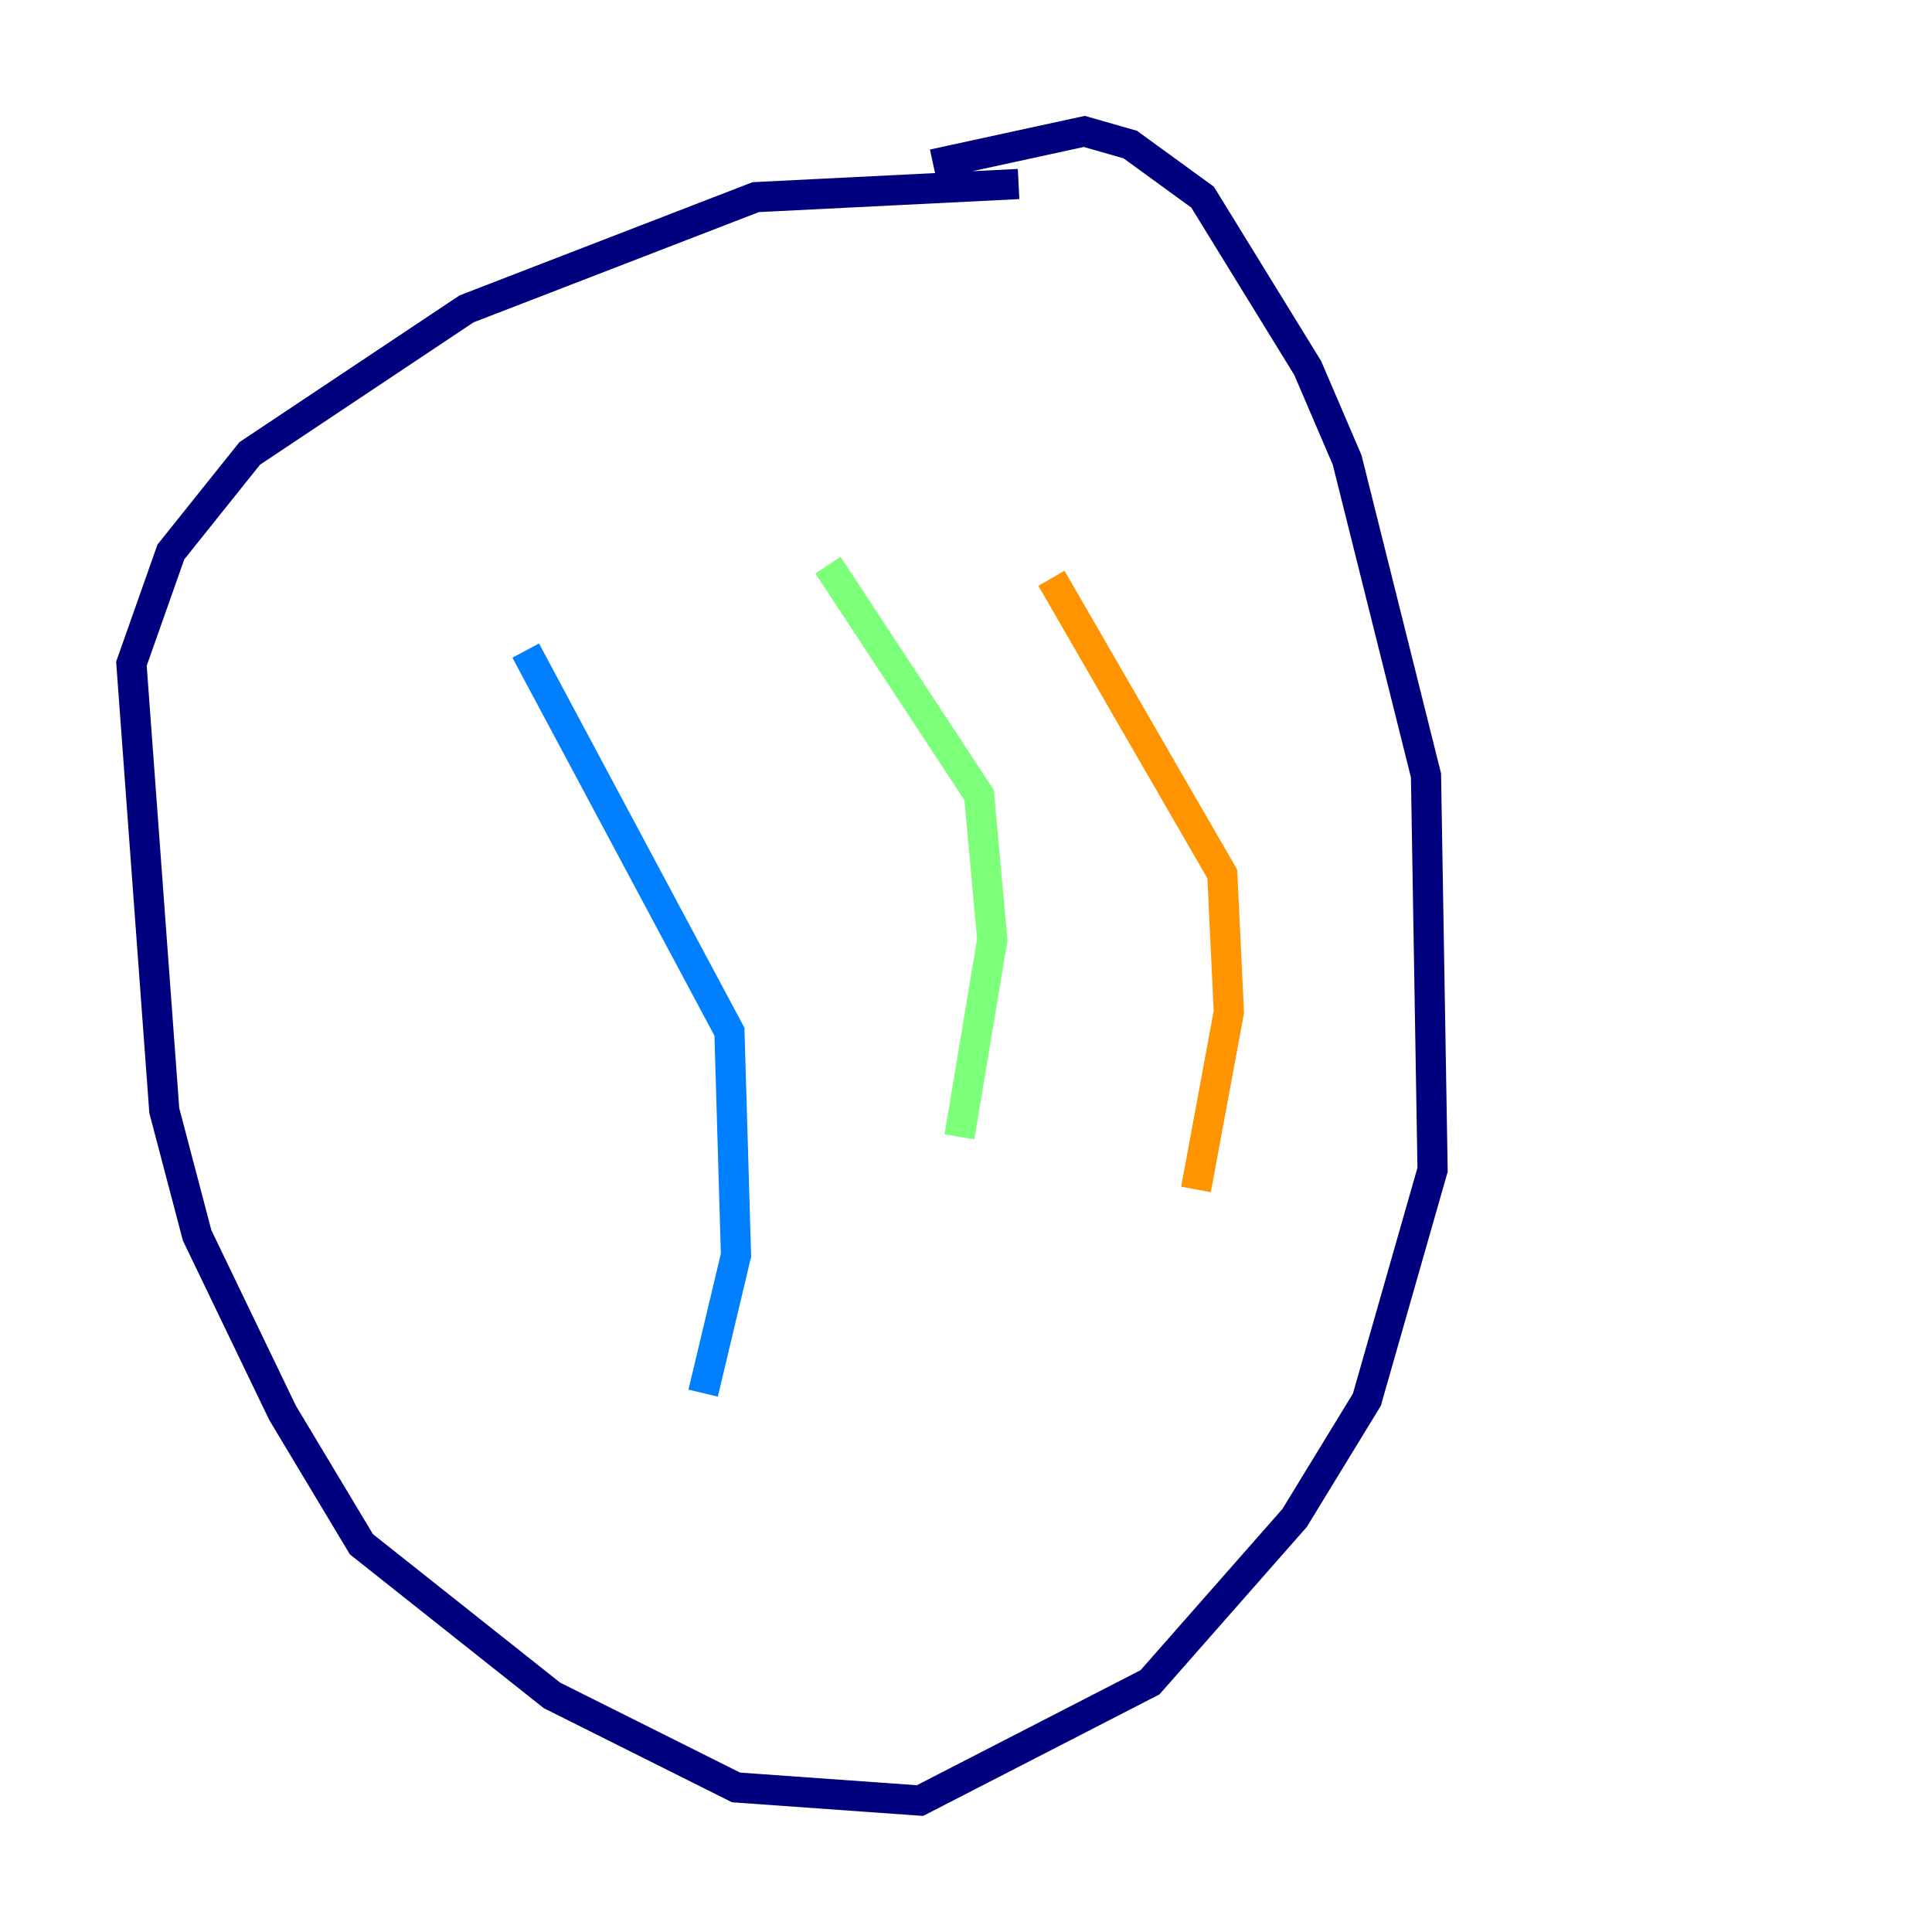 <?xml version="1.0" encoding="utf-8" ?>
<svg baseProfile="tiny" height="128" version="1.2" viewBox="0,0,128,128" width="128" xmlns="http://www.w3.org/2000/svg" xmlns:ev="http://www.w3.org/2001/xml-events" xmlns:xlink="http://www.w3.org/1999/xlink"><defs /><polyline fill="none" points="67.483,12.191 50.068,13.061 30.912,20.463 16.544,30.041 11.32,36.571 8.707,43.973 10.884,73.578 13.061,81.85 18.721,93.605 23.946,102.313 36.571,112.326 48.762,118.422 60.952,119.293 76.191,111.456 85.769,100.571 90.558,92.735 94.912,77.497 94.476,51.374 89.252,30.476 86.639,24.381 79.674,13.061 74.884,9.578 71.837,8.707 61.823,10.884" stroke="#00007f" stroke-width="2" /><polyline fill="none" points="34.83,43.102 48.327,68.354 48.762,83.156 46.585,92.299" stroke="#0080ff" stroke-width="2" /><polyline fill="none" points="54.857,37.442 64.871,52.68 65.742,62.258 63.565,75.32" stroke="#7cff79" stroke-width="2" /><polyline fill="none" points="69.66,38.313 80.98,57.905 81.415,67.048 79.238,78.803" stroke="#ff9400" stroke-width="2" /><polyline fill="none" points="17.85,62.258 17.85,62.258" stroke="#7f0000" stroke-width="2" /></svg>